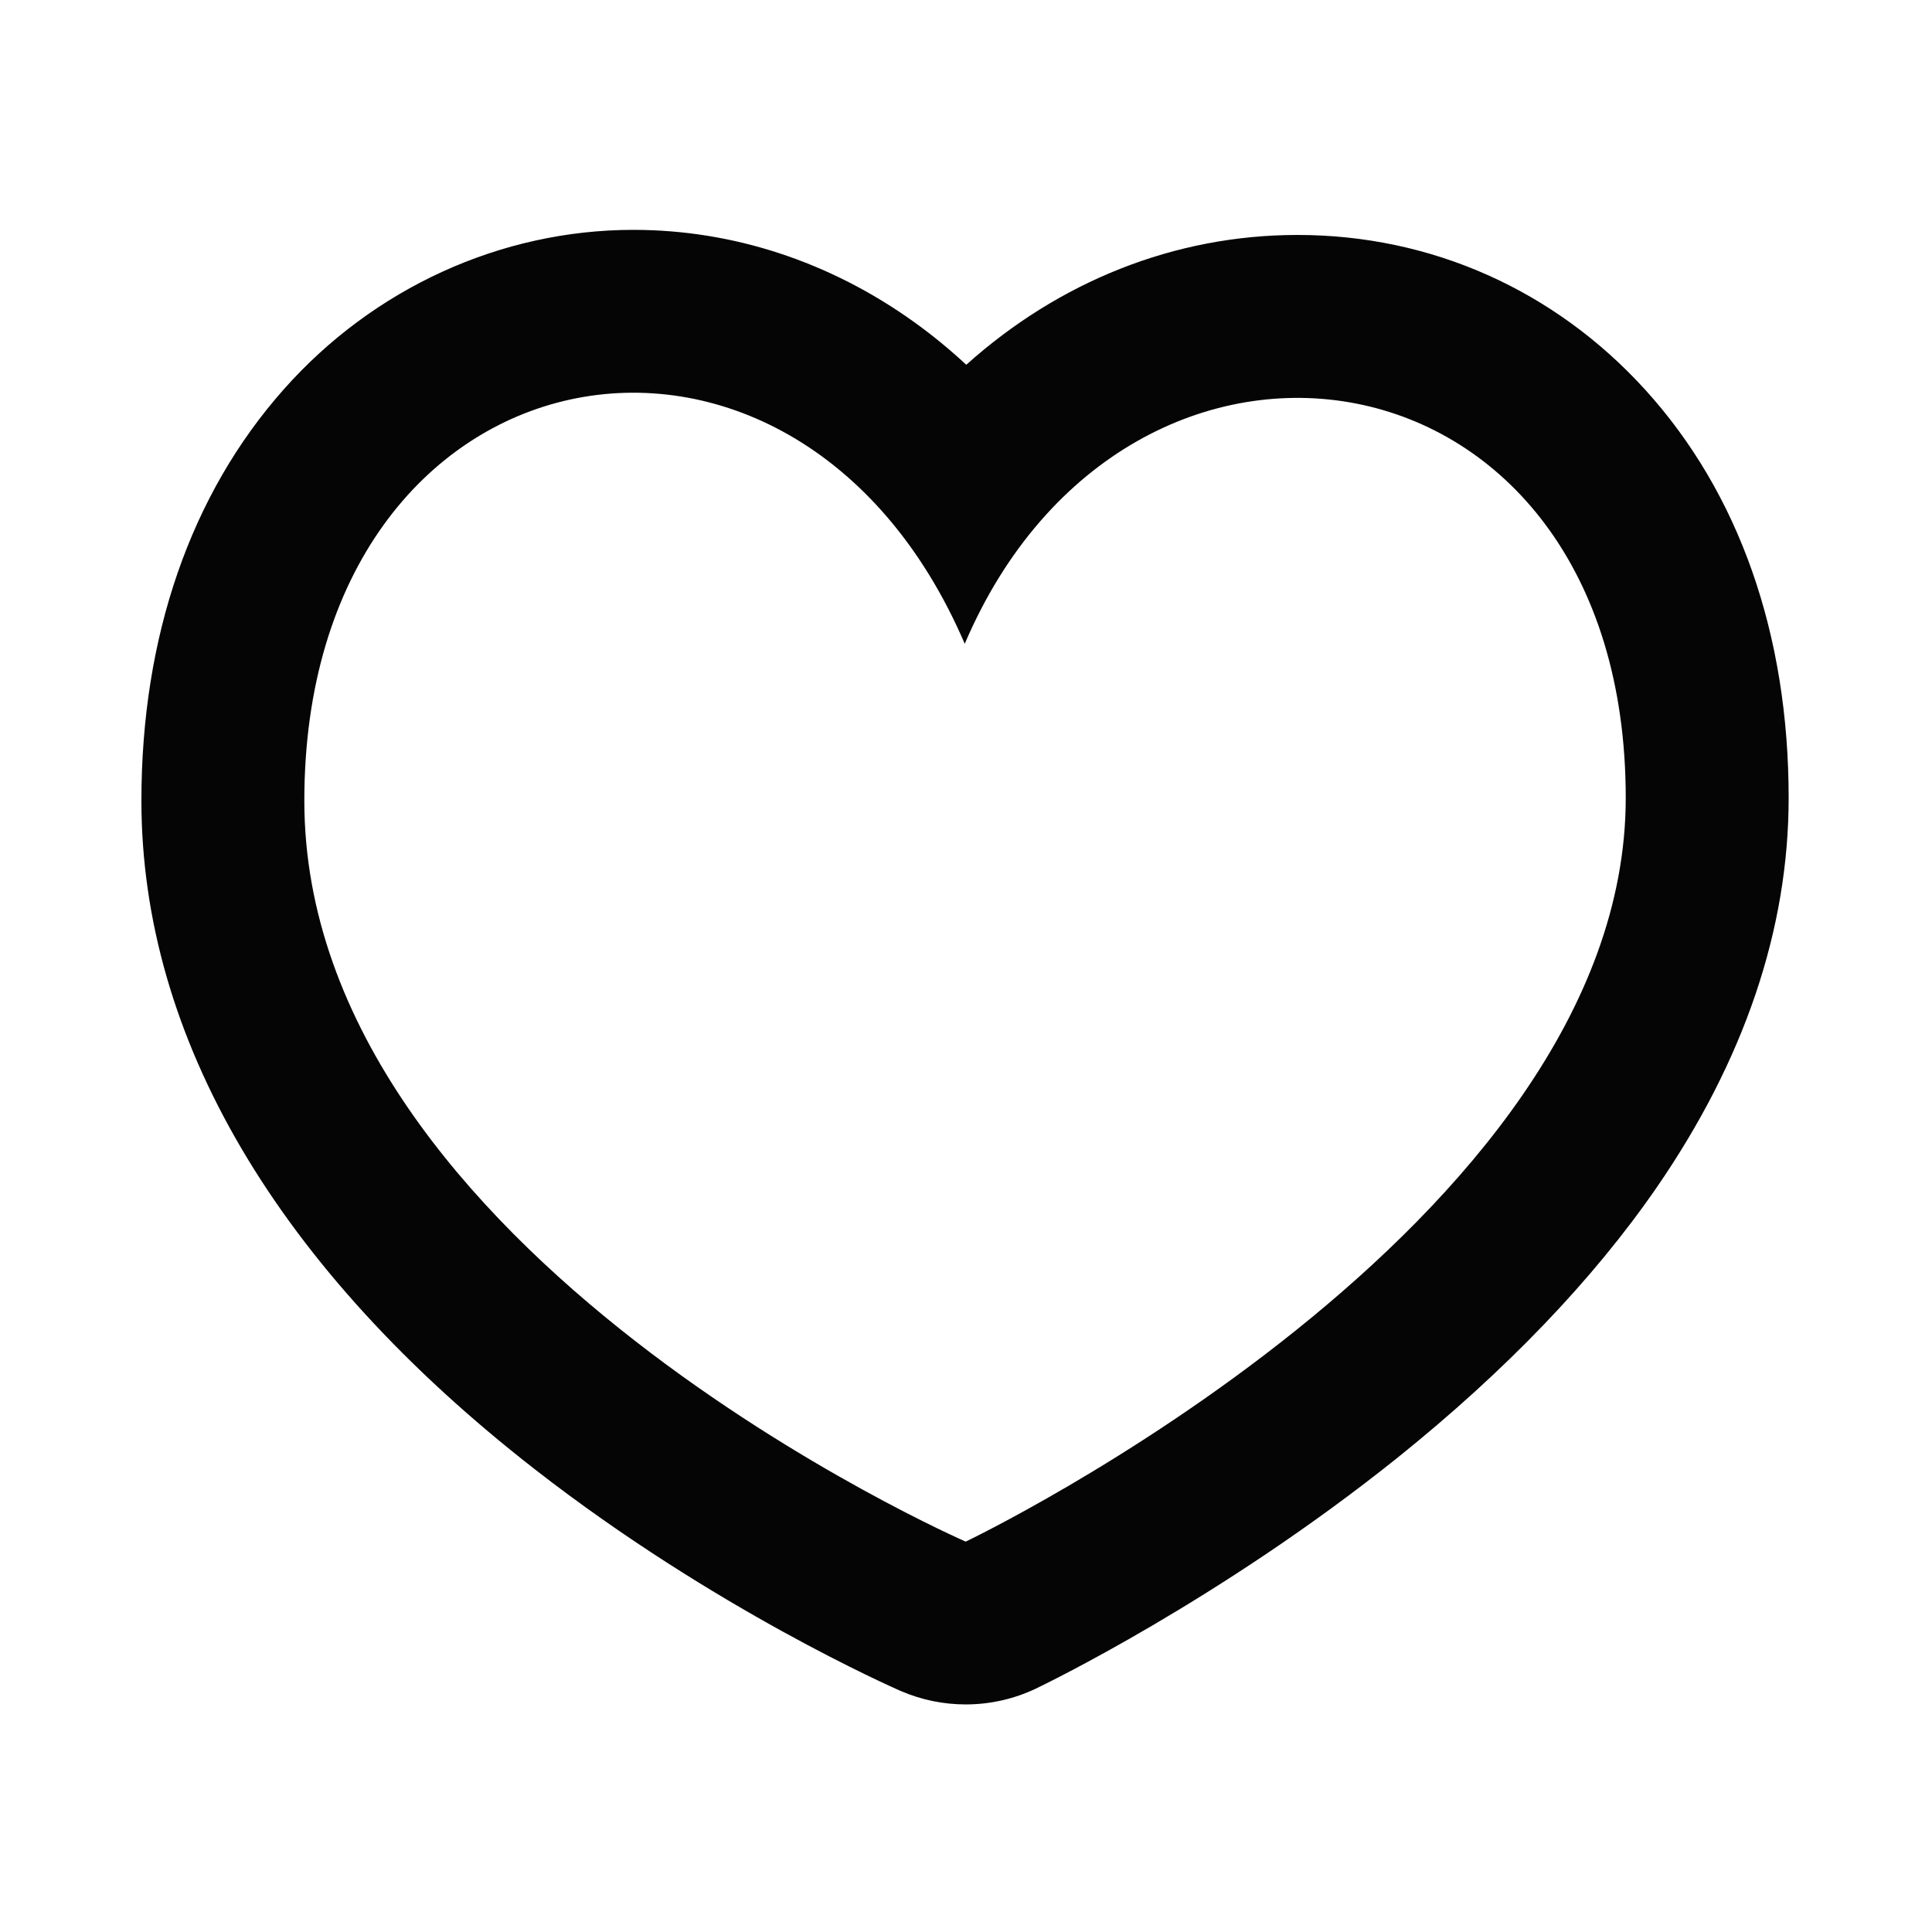 <?xml version="1.0" encoding="utf-8"?>
<!-- Generator: Adobe Illustrator 16.0.0, SVG Export Plug-In . SVG Version: 6.00 Build 0)  -->
<!DOCTYPE svg PUBLIC "-//W3C//DTD SVG 1.1//EN" "http://www.w3.org/Graphics/SVG/1.1/DTD/svg11.dtd">
<svg version="1.1" id="Layer_1" xmlns="http://www.w3.org/2000/svg" xmlns:xlink="http://www.w3.org/1999/xlink" x="0px" y="0px"
	 width="1000px" height="1000px" viewBox="0 0 1000 1000" enable-background="new 0 0 1000 1000" xml:space="preserve">
<path fill-rule="evenodd" clip-rule="evenodd" fill="#050505" d="M851.609,201.791c-46.938-51.688-110.869-80.181-180.015-80.181
	c-63.848,0-123.605,24.266-171.45,67.196c-8.619-8.001-17.704-15.44-27.092-22.179c-43.563-31.21-93.713-47.652-145.209-47.652
	c-68.541,0-134.53,30.126-181.029,82.623c-48.175,54.336-73.62,127.888-73.62,212.857c0,122.714,70.463,242.421,203.703,346.099
	c92.835,72.302,185.367,112.954,189.21,114.656c10.788,4.667,22.262,7,33.735,7c12.407,0,24.842-2.718,36.316-8.181
	c3.843-1.839,95.277-45.84,187.261-119.57c55.97-44.962,101.097-91.983,134.118-139.883
	c45.265-65.741,68.268-133.556,68.268-201.562C925.806,328.224,900.141,255.235,851.609,201.791z M499.843,797.94
	c0,0-342.323-149.271-342.323-383.484c0-239.333,253.332-287.424,341.829-81.236c84.436-197.994,342.132-160.114,342.132,79.796
	C841.48,634.808,499.843,797.94,499.843,797.94z"/>
</svg>
